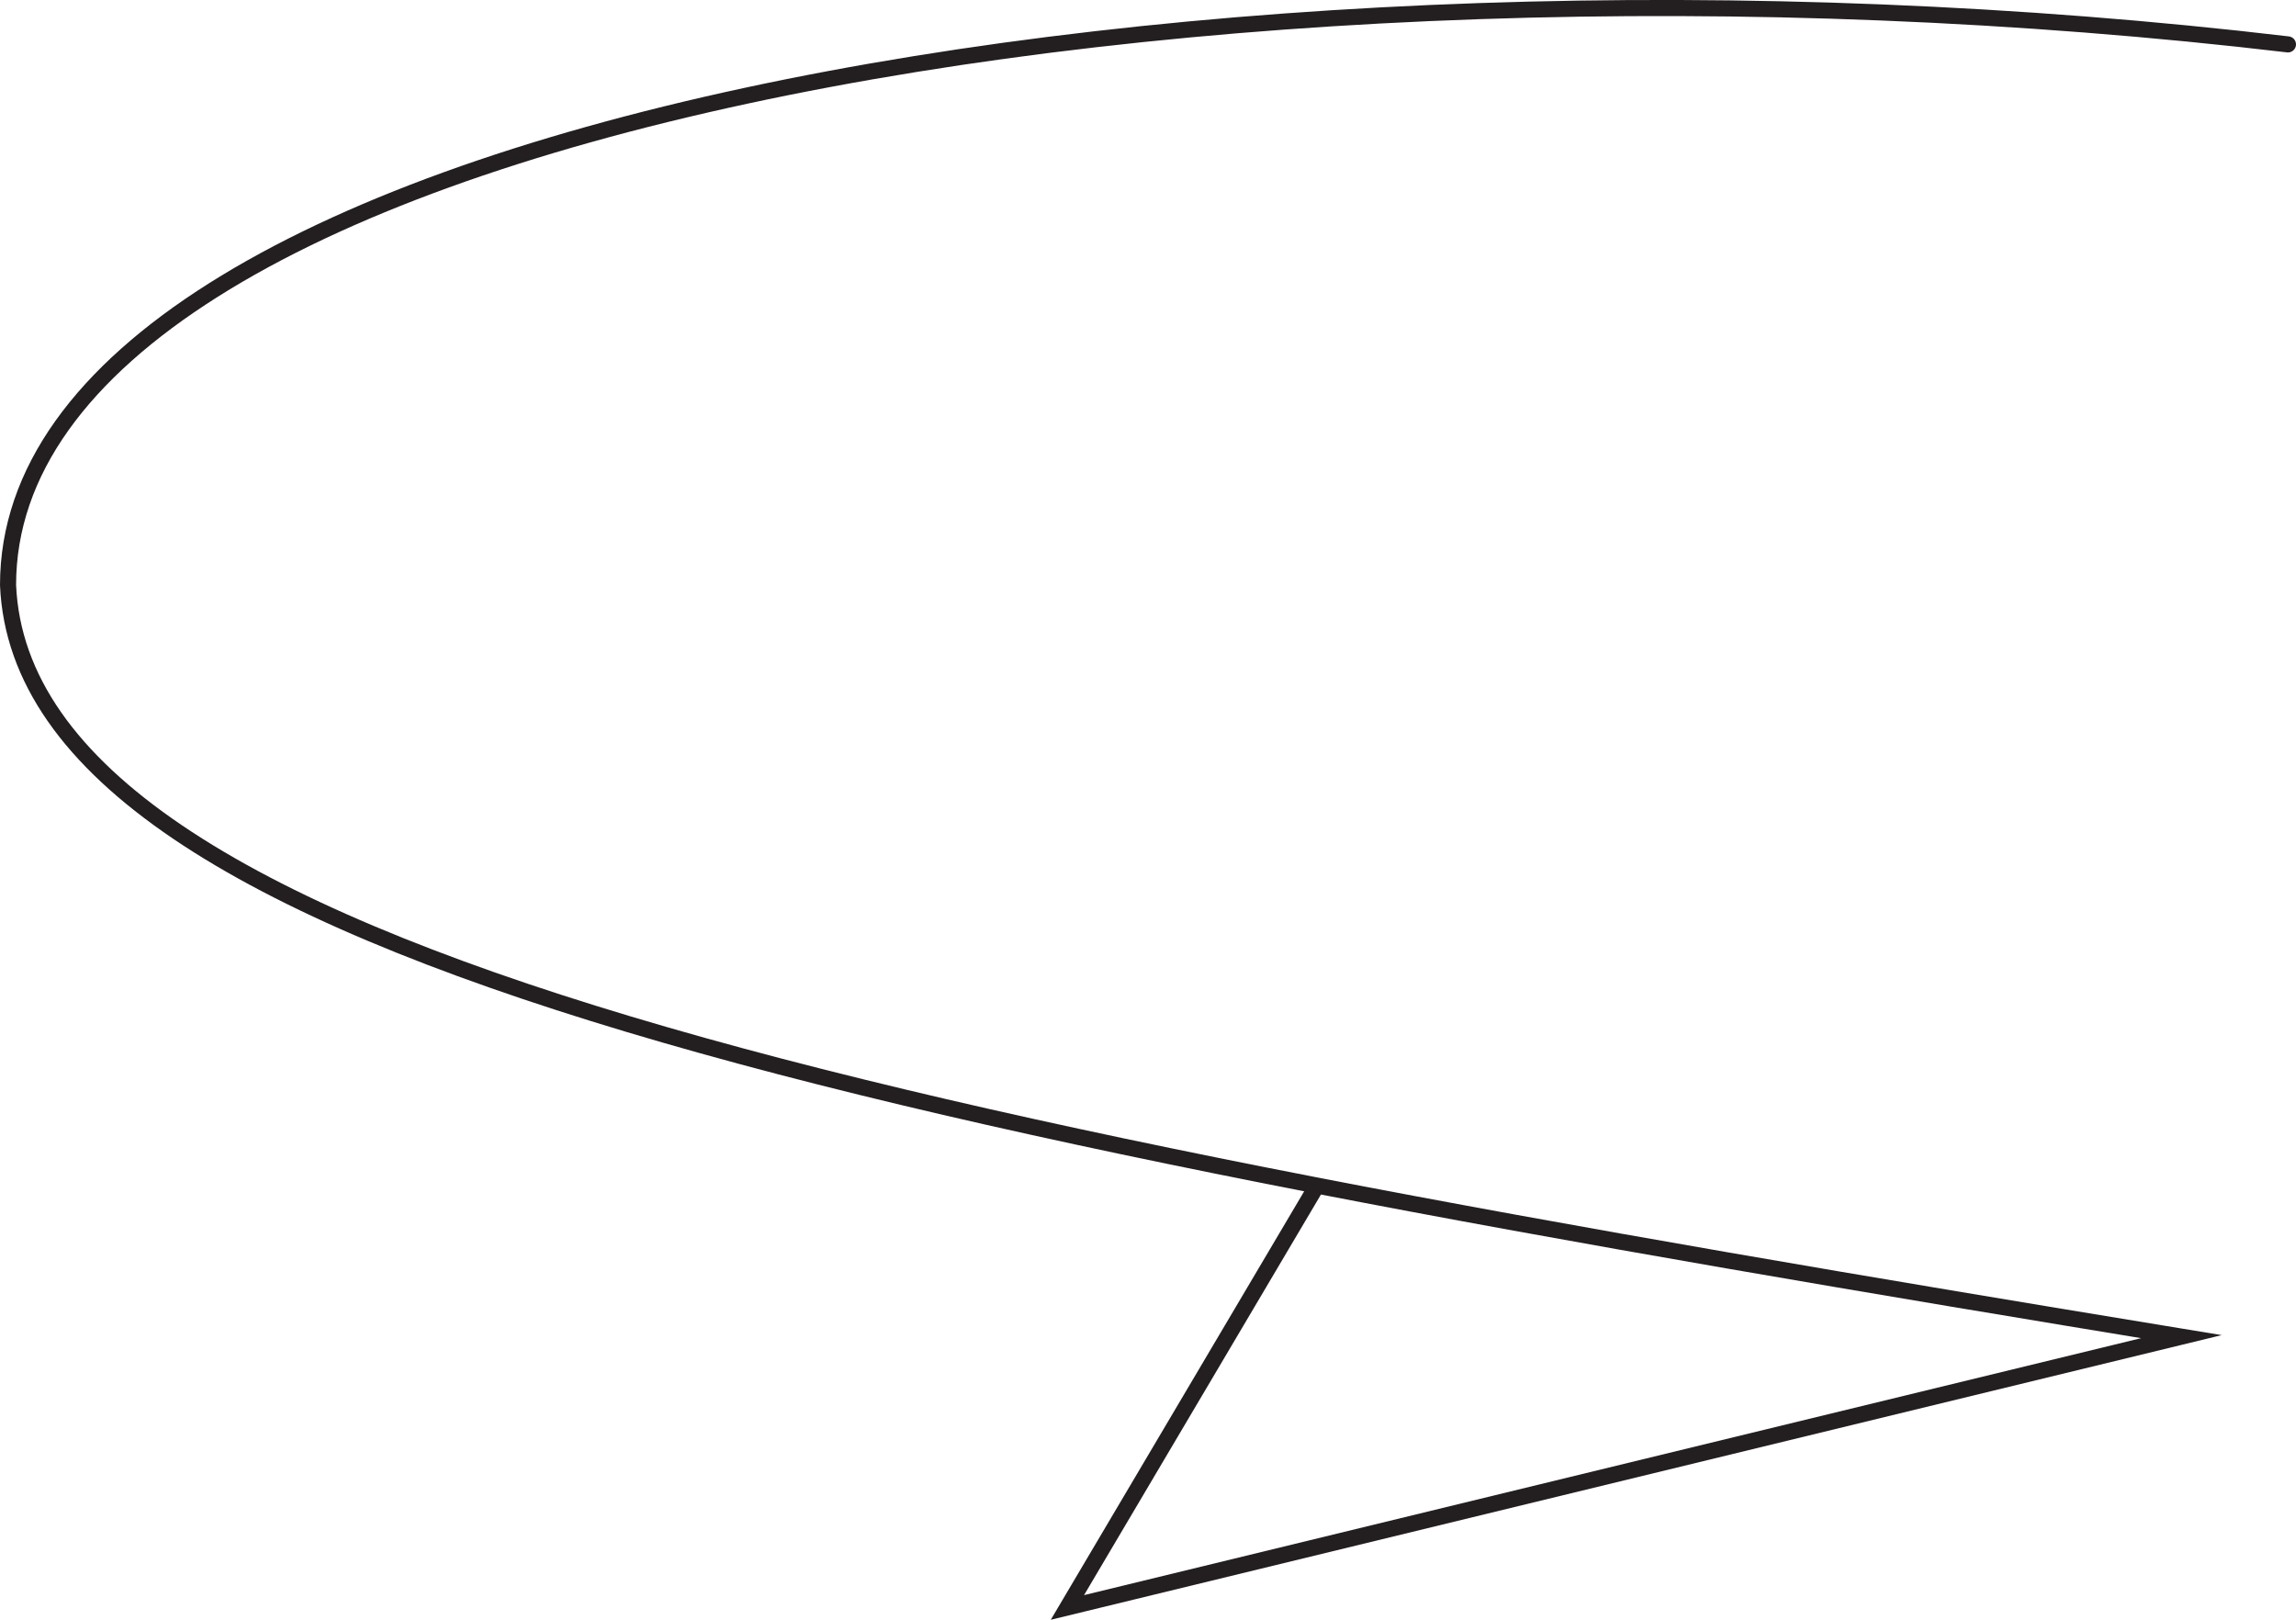 <svg id="Layer_1" data-name="Layer 1" xmlns="http://www.w3.org/2000/svg" viewBox="0 0 285.46 201.4"><defs><style>.cls-1{fill:none;stroke:#231f20;stroke-linecap:round;stroke-miterlimit:10;stroke-width:2px;}</style></defs><title>180</title><g id="Arrows"><g id="Arrows_of_Motion" data-name="Arrows of Motion"><g id="Mountain_Fold" data-name="Mountain Fold"><path class="cls-1" d="M135,185.16l-31,52.42,138.5-33.67C86,178.2-25.68,157.19-27.71,110.47c0-56.81,150.06-83,283.46-67.23" transform="translate(28.71 -37.72)"/></g></g></g></svg>